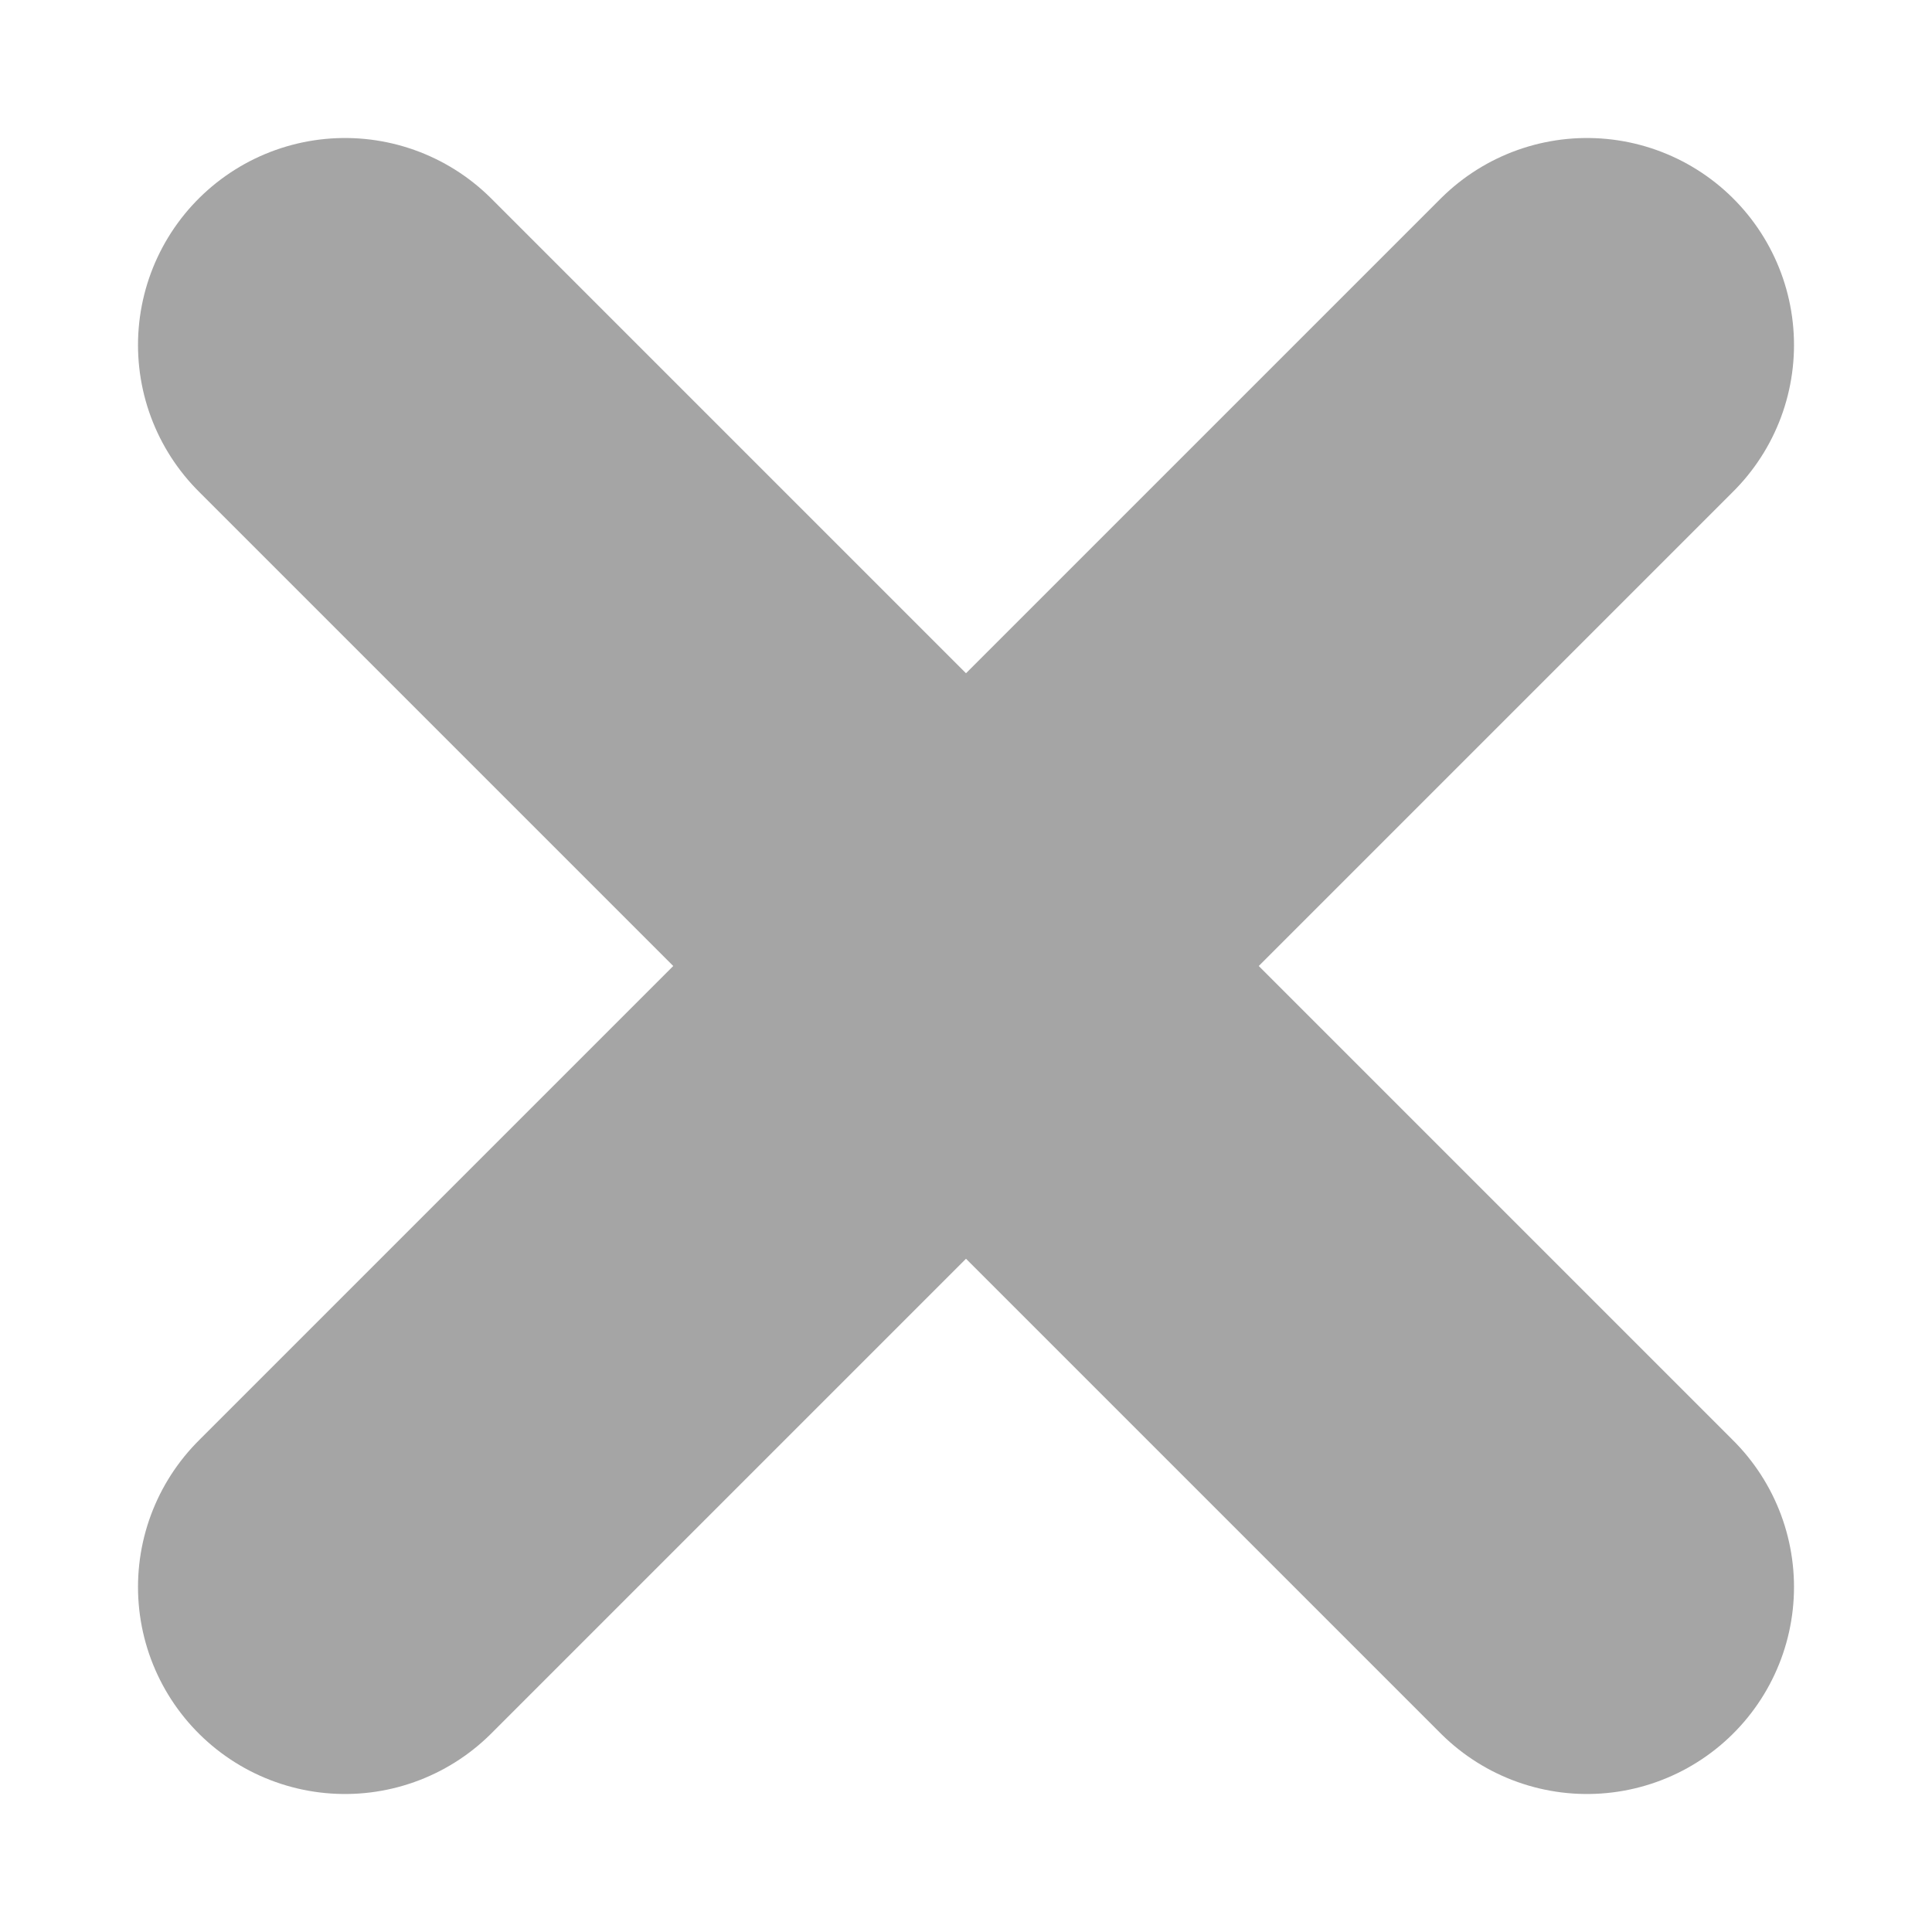 <svg width="14" height="14" viewBox="0 0 14 14" fill="none" xmlns="http://www.w3.org/2000/svg">
<path d="M2.5 2.5L11.5 11.5" stroke="#A5A5A5" stroke-width="3" stroke-linecap="round" stroke-linejoin="round"/>
<path d="M11.5 2.5L2.5 11.5" stroke="#A5A5A5" stroke-width="3" stroke-linecap="round" stroke-linejoin="round"/>
</svg>
